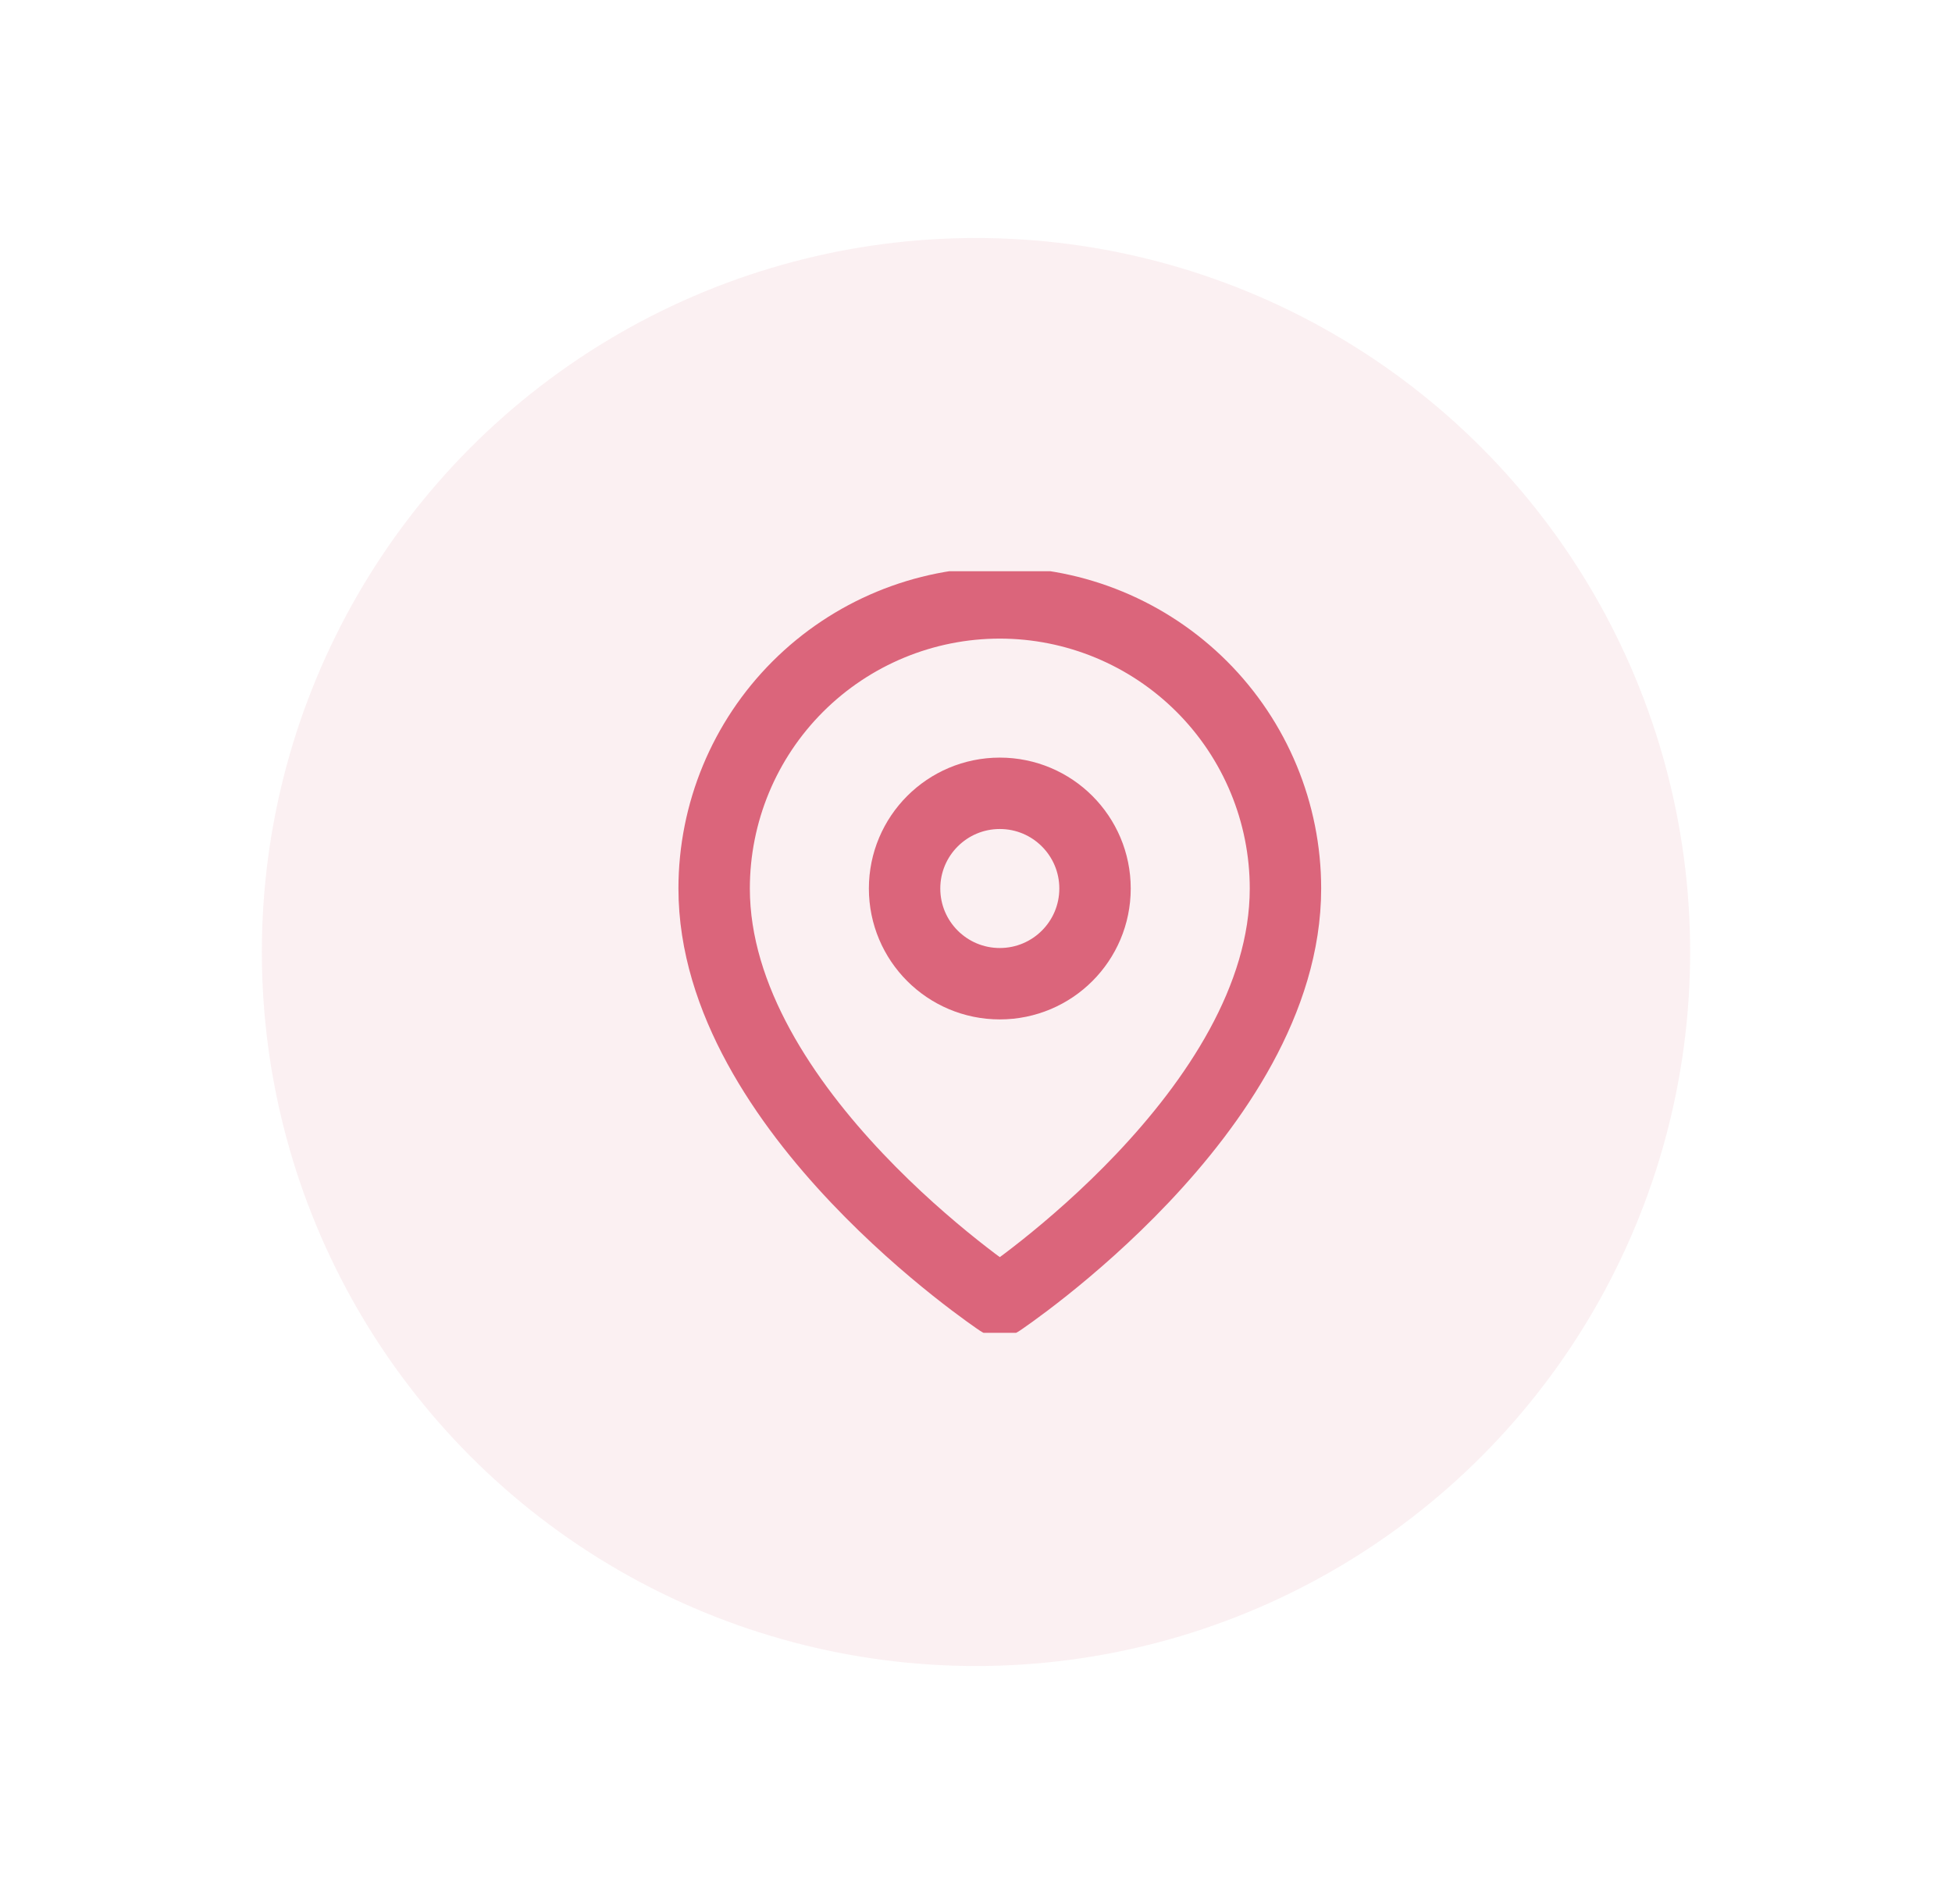 <svg width="41" height="40" viewBox="0 0 41 40" fill="none" xmlns="http://www.w3.org/2000/svg">
<circle cx="20.5" cy="20" r="15" fill="#DB657B" fill-opacity="0.1"/>
<g clip-path="url(#clip0_5546_165215)">
<path d="M27 18.666C27 23.333 21 27.333 21 27.333C21 27.333 15 23.333 15 18.666C15 17.075 15.632 15.549 16.757 14.424C17.883 13.299 19.409 12.666 21 12.666C22.591 12.666 24.117 13.299 25.243 14.424C26.368 15.549 27 17.075 27 18.666Z" stroke="#DB657B" stroke-width="1.5" stroke-linecap="round" stroke-linejoin="round"/>
<path d="M21 20.666C22.105 20.666 23 19.771 23 18.666C23 17.562 22.105 16.666 21 16.666C19.895 16.666 19 17.562 19 18.666C19 19.771 19.895 20.666 21 20.666Z" stroke="#DB657B" stroke-width="1.5" stroke-linecap="round" stroke-linejoin="round"/>
</g>
<defs>
<clipPath id="clip0_5546_165215">
<rect width="16" height="16" fill="white" transform="translate(13 12)"/>
</clipPath>
</defs>
</svg>
